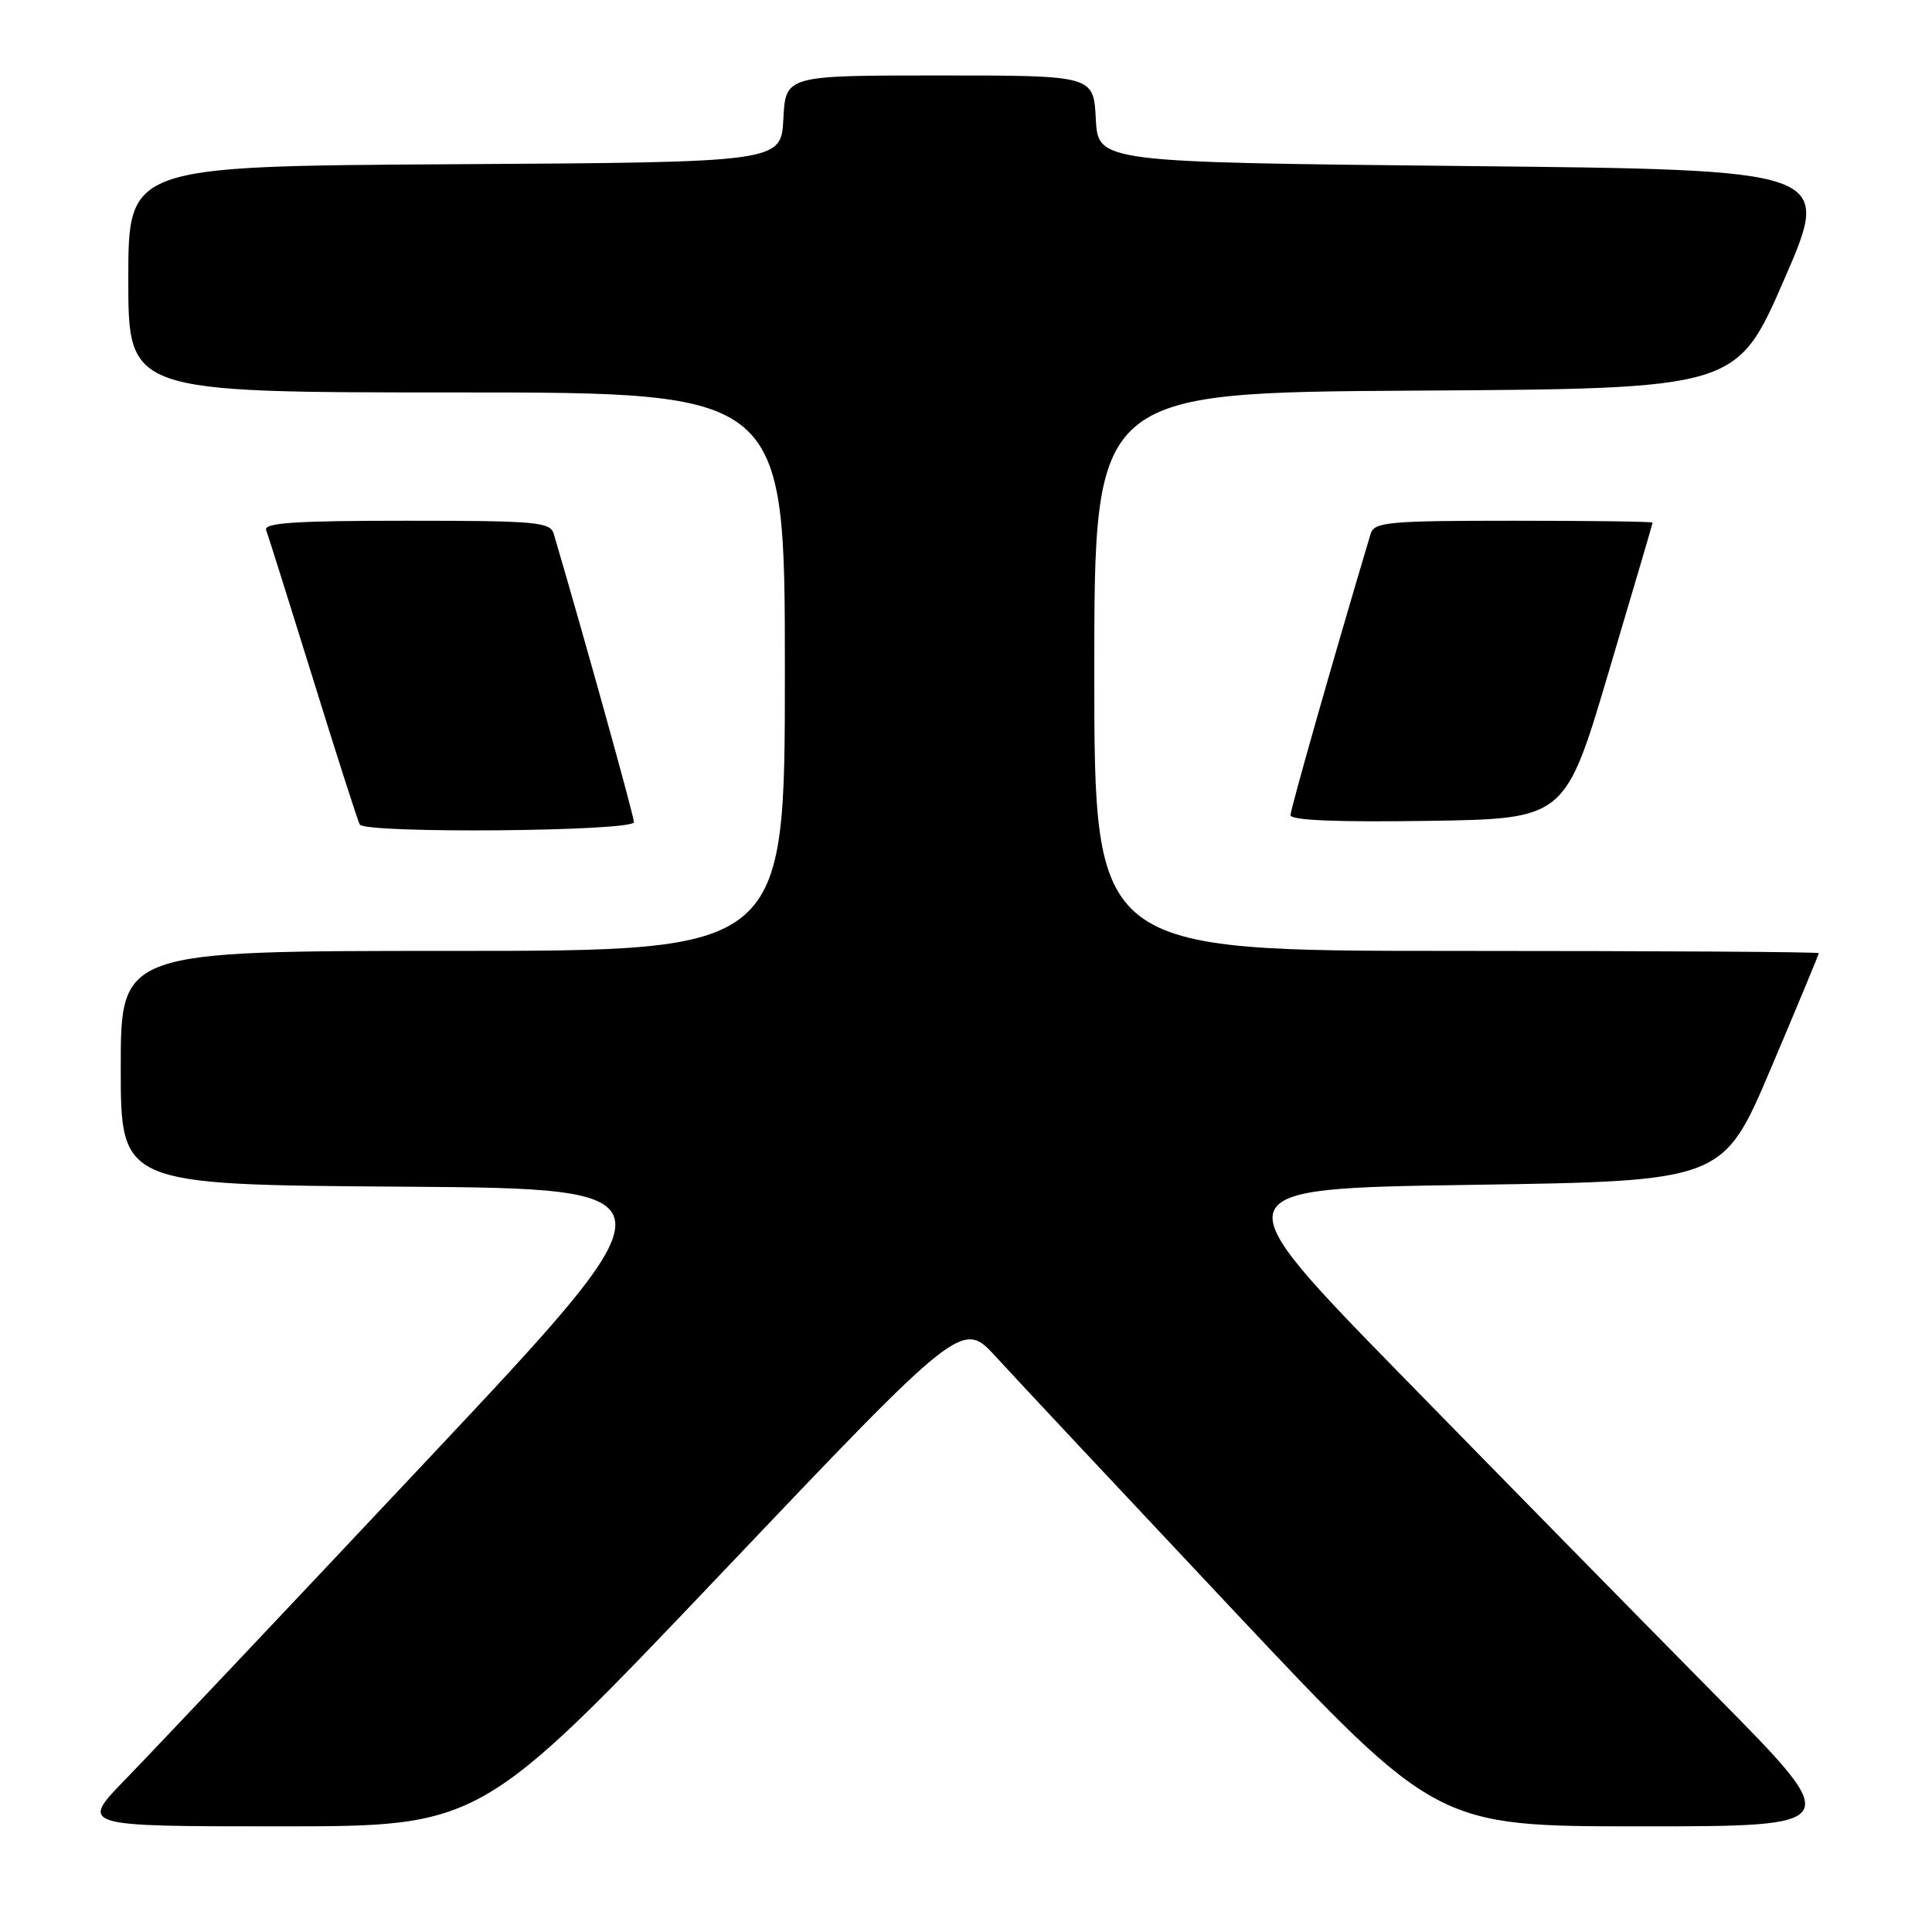 <?xml version="1.0" encoding="UTF-8" standalone="no"?>
<!DOCTYPE svg PUBLIC "-//W3C//DTD SVG 1.1//EN" "http://www.w3.org/Graphics/SVG/1.1/DTD/svg11.dtd" >
<svg xmlns="http://www.w3.org/2000/svg" xmlns:xlink="http://www.w3.org/1999/xlink" version="1.1" viewBox="0 0 256 256">
 <g >
 <path fill="currentColor"
d=" M 95.61 208.45 C 127.50 174.90 127.50 174.90 132.00 179.82 C 134.47 182.53 148.62 197.63 163.43 213.38 C 190.36 242.00 190.36 242.00 217.42 242.00 C 244.48 242.00 244.48 242.00 227.44 224.75 C 218.06 215.26 199.40 196.25 185.96 182.50 C 161.52 157.50 161.52 157.50 194.92 157.00 C 228.32 156.50 228.32 156.50 234.66 141.55 C 238.15 133.33 241.00 126.46 241.00 126.30 C 241.00 126.13 219.40 126.00 193.00 126.00 C 145.00 126.00 145.00 126.00 145.00 89.01 C 145.00 52.02 145.00 52.02 187.56 51.76 C 230.12 51.50 230.12 51.50 236.43 37.00 C 242.74 22.50 242.74 22.50 194.12 22.00 C 145.50 21.50 145.50 21.50 145.20 15.75 C 144.90 10.00 144.90 10.00 124.50 10.00 C 104.10 10.00 104.10 10.00 103.80 15.75 C 103.50 21.50 103.50 21.50 60.25 21.76 C 17.00 22.02 17.00 22.02 17.00 37.01 C 17.00 52.00 17.00 52.00 60.50 52.00 C 104.00 52.00 104.00 52.00 104.00 89.00 C 104.00 126.00 104.00 126.00 60.00 126.00 C 16.00 126.00 16.00 126.00 16.00 141.49 C 16.00 156.98 16.00 156.98 53.20 157.24 C 90.40 157.50 90.40 157.50 56.57 193.50 C 37.96 213.30 19.99 232.31 16.64 235.75 C 10.56 242.00 10.56 242.00 37.13 242.00 C 63.71 242.00 63.71 242.00 95.61 208.45 Z  M 84.00 108.94 C 84.00 108.12 77.37 84.29 73.38 70.75 C 72.91 69.16 71.10 69.00 53.83 69.00 C 39.00 69.00 34.89 69.28 35.27 70.25 C 35.53 70.94 38.33 79.83 41.49 90.00 C 44.64 100.17 47.43 108.84 47.67 109.25 C 48.40 110.48 84.00 110.17 84.00 108.94 Z  M 213.17 89.00 C 216.36 78.28 218.97 69.39 218.98 69.25 C 218.99 69.11 210.71 69.00 200.57 69.00 C 183.88 69.00 182.09 69.17 181.61 70.75 C 176.68 87.26 171.00 107.21 171.00 108.01 C 171.00 108.70 177.15 108.95 189.19 108.77 C 207.39 108.50 207.39 108.50 213.17 89.00 Z "/>
</g>
</svg>